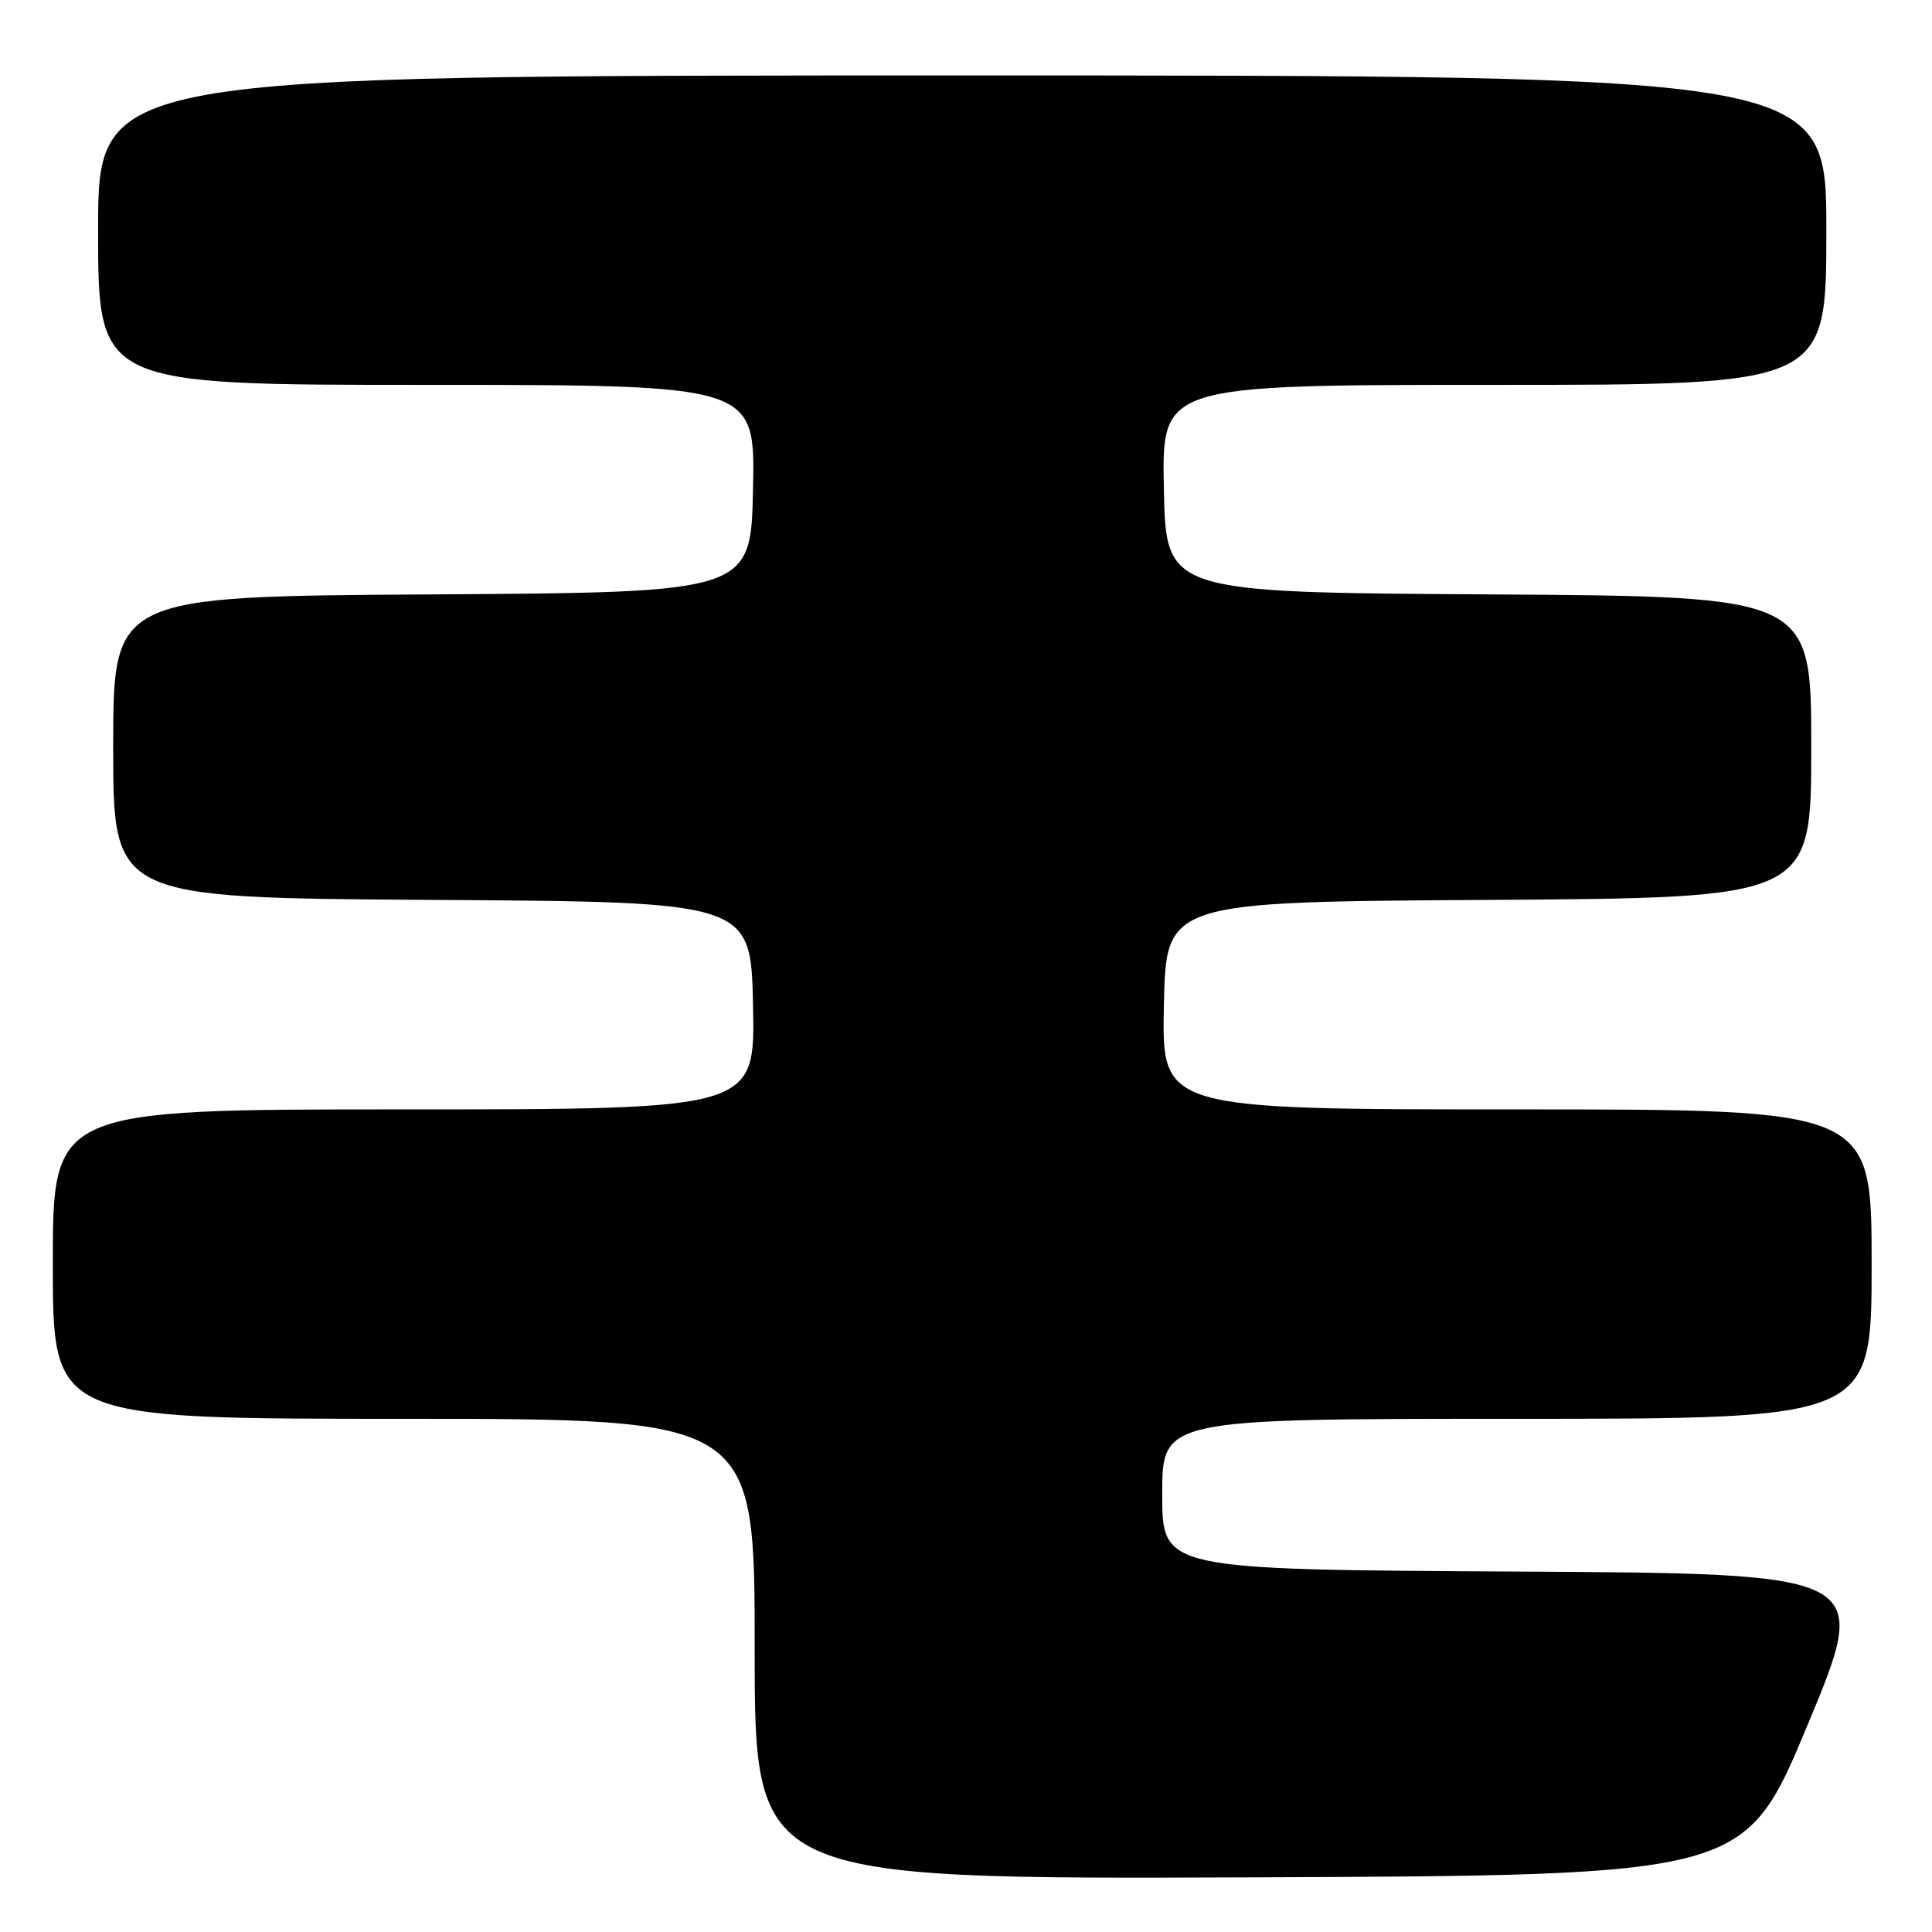 <?xml version="1.0" encoding="UTF-8" standalone="no"?>
<!DOCTYPE svg PUBLIC "-//W3C//DTD SVG 1.1//EN" "http://www.w3.org/Graphics/SVG/1.1/DTD/svg11.dtd" >
<svg xmlns="http://www.w3.org/2000/svg" xmlns:xlink="http://www.w3.org/1999/xlink" version="1.1" viewBox="0 0 256 256">
 <g >
 <path fill="currentColor"
d=" M 239.54 228.50 C 247.87 208.50 247.87 208.50 200.93 208.24 C 154.00 207.98 154.00 207.98 154.00 197.99 C 154.00 188.00 154.00 188.00 201.00 188.00 C 248.00 188.00 248.00 188.00 248.00 167.50 C 248.00 147.00 248.00 147.00 200.97 147.00 C 153.94 147.00 153.94 147.00 154.22 133.25 C 154.50 119.50 154.50 119.50 197.25 119.24 C 240.00 118.98 240.00 118.98 240.00 99.00 C 240.00 79.02 240.00 79.02 197.25 78.76 C 154.50 78.50 154.50 78.50 154.22 64.75 C 153.94 51.00 153.94 51.00 197.97 51.00 C 242.00 51.00 242.00 51.00 242.00 30.50 C 242.00 10.00 242.00 10.00 127.50 10.00 C 13.00 10.00 13.00 10.00 13.00 30.50 C 13.00 51.00 13.00 51.00 56.53 51.00 C 100.06 51.00 100.06 51.00 99.78 64.75 C 99.50 78.50 99.50 78.50 57.25 78.76 C 15.00 79.02 15.00 79.02 15.00 99.00 C 15.00 118.98 15.00 118.98 57.25 119.24 C 99.50 119.50 99.50 119.50 99.78 133.25 C 100.06 147.00 100.06 147.00 53.53 147.00 C 7.00 147.00 7.00 147.00 7.00 167.50 C 7.00 188.00 7.00 188.00 53.50 188.00 C 100.00 188.00 100.00 188.00 100.00 218.51 C 100.00 249.01 100.00 249.01 165.60 248.76 C 231.21 248.50 231.21 248.50 239.54 228.50 Z "/>
</g>
</svg>
